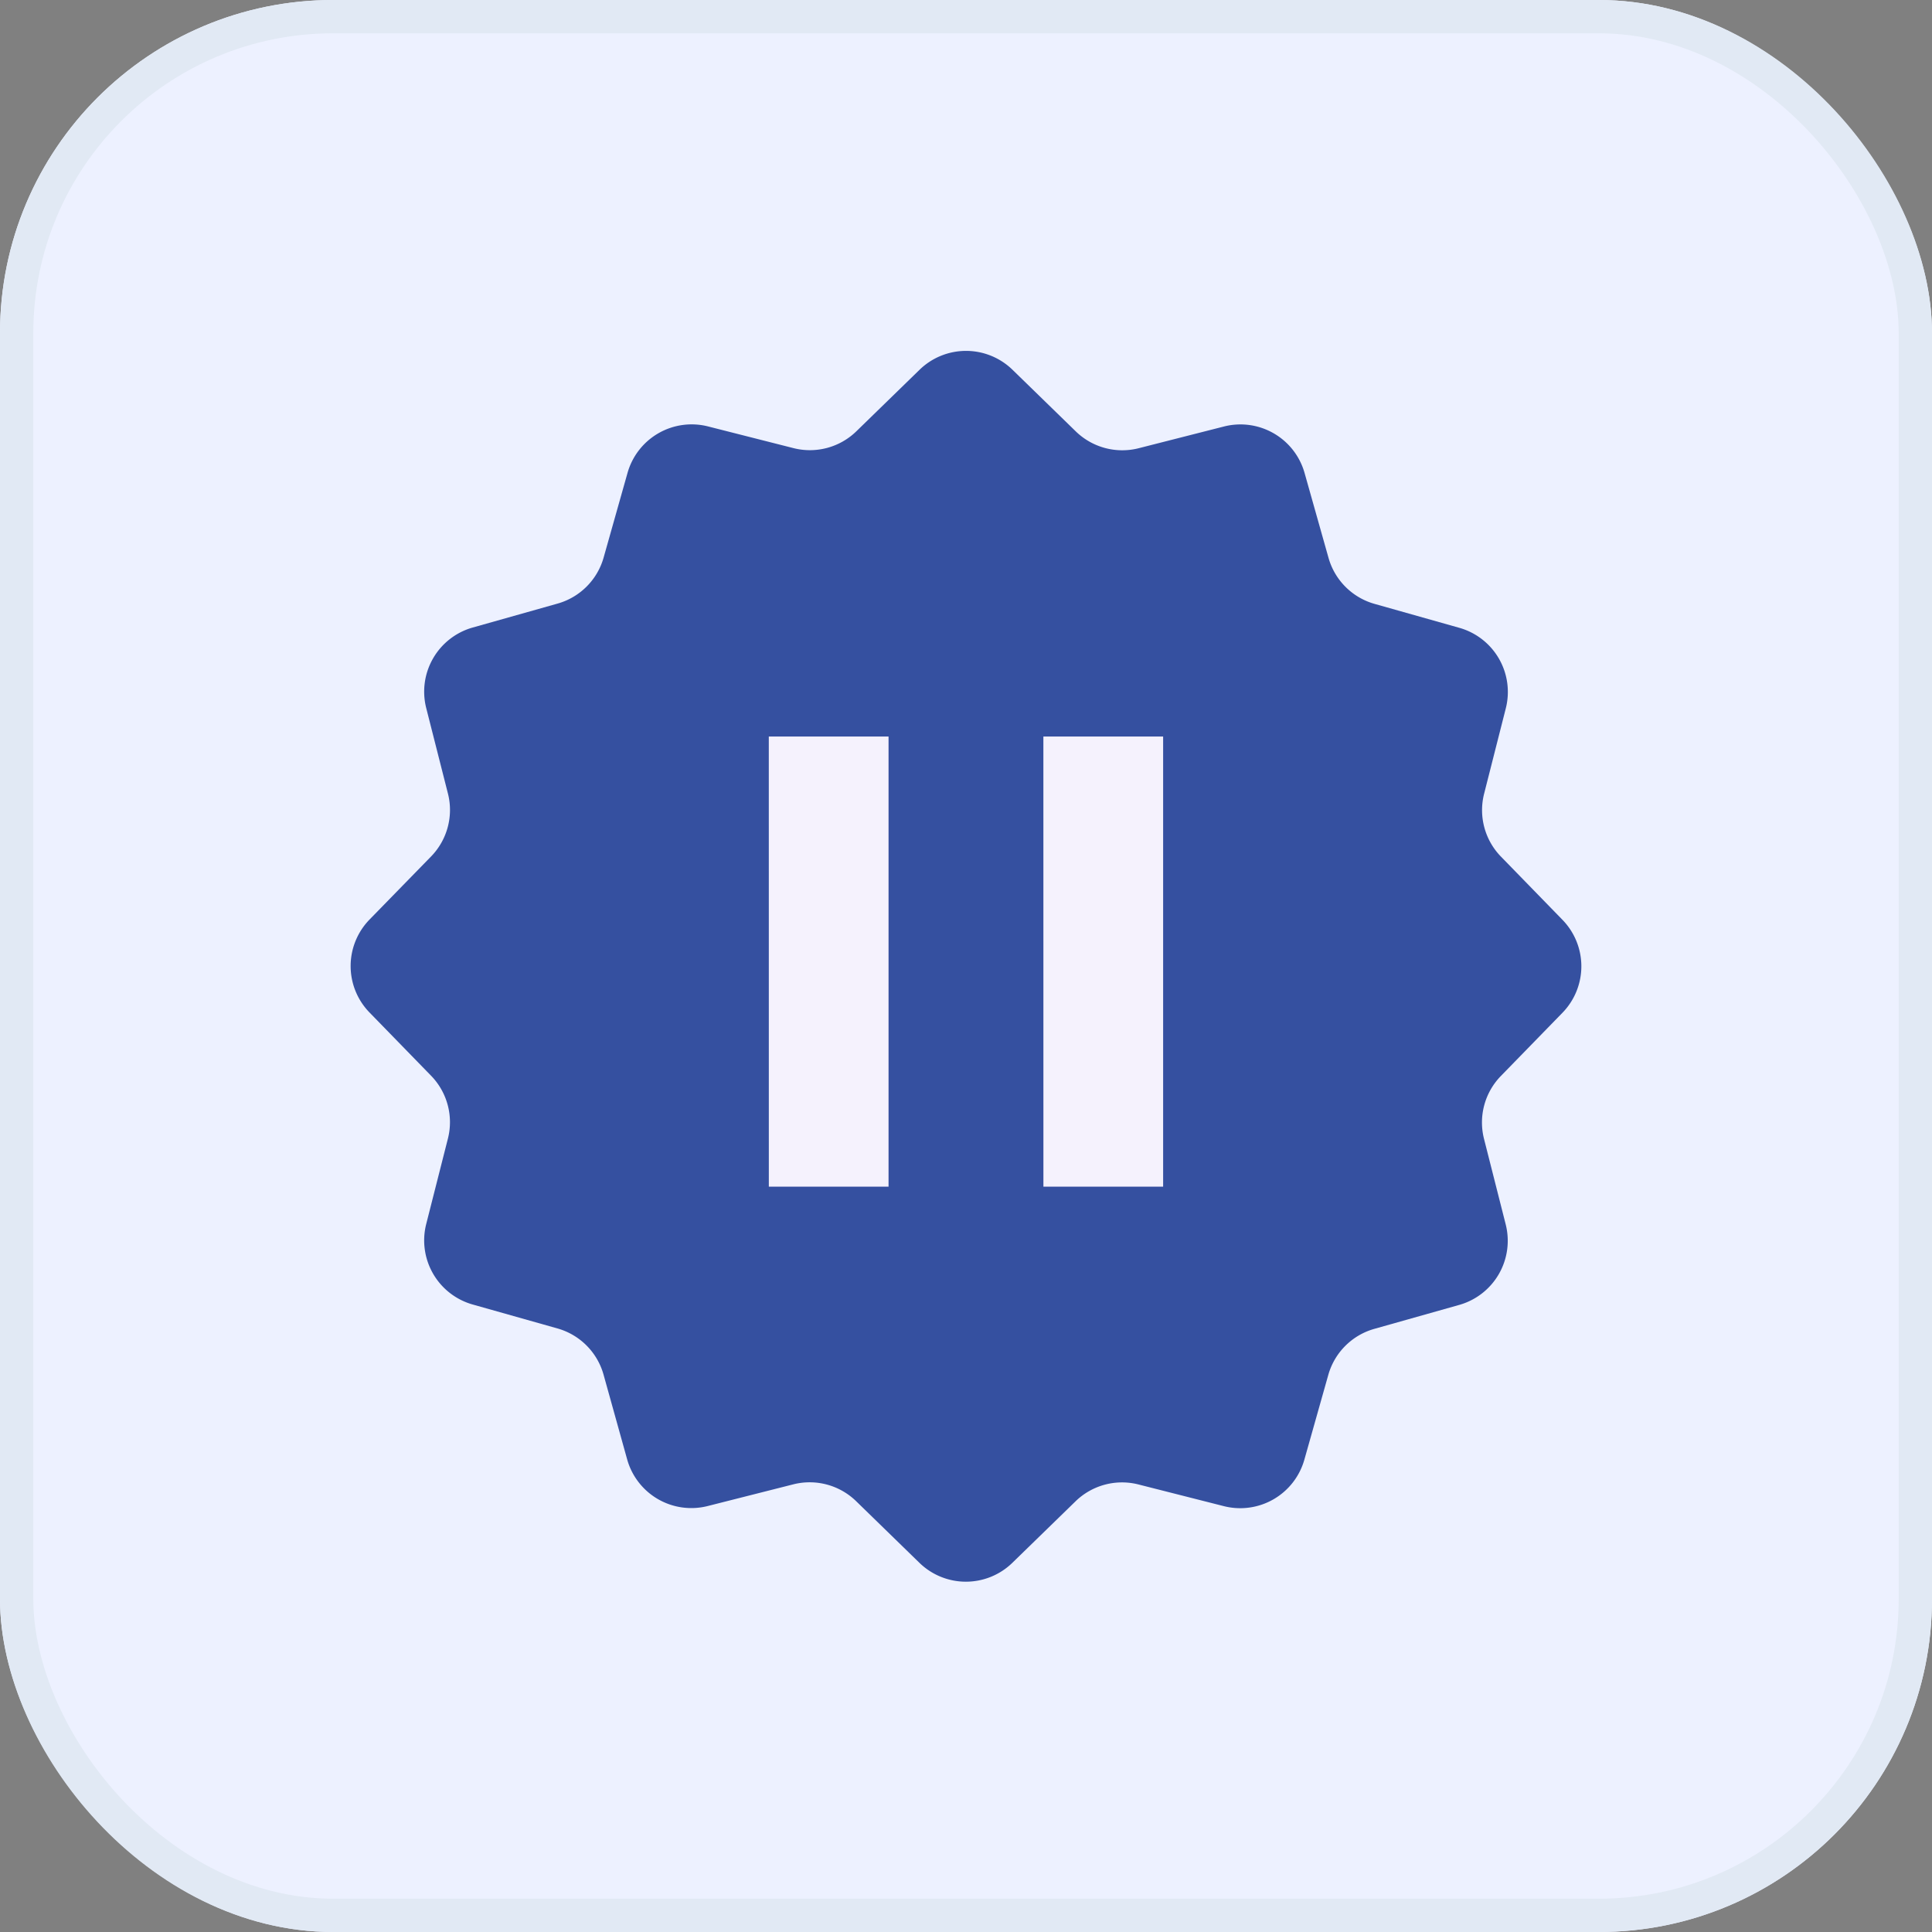<svg id="Group_3644" data-name="Group 3644" xmlns="http://www.w3.org/2000/svg" width="58" height="58" viewBox="0 0 58 58">
  <rect x="0" y="0" width="58" height="58" fill="#808080" stroke="none"/>
  <g id="Rectangle_4" data-name="Rectangle 4" fill="#edf1ff" stroke="#e1e9f4" stroke-miterlimit="10" stroke-width="1">
    <rect width="58" height="58" rx="10" stroke="none"/>
    <rect x="0.5" y="0.5" width="57" height="57" rx="9.5" fill="none"/>
  </g>
  <g id="Group_3649" data-name="Group 3649" transform="translate(-0.424)">
    <path id="Polygon_11" data-name="Polygon 11" d="M21.889.951a2,2,0,0,1,2.7.722l1.353,2.273a2,2,0,0,0,1.692.977l2.645.035a2,2,0,0,1,1.973,1.973l.035,2.645a2,2,0,0,0,.977,1.692l2.273,1.353a2,2,0,0,1,.722,2.7l-1.292,2.308a2,2,0,0,0,0,1.954l1.292,2.308a2,2,0,0,1-.722,2.7l-2.273,1.353a2,2,0,0,0-.977,1.692l-.035,2.645a2,2,0,0,1-1.973,1.973l-2.645.035a2,2,0,0,0-1.692.977l-1.353,2.273a2,2,0,0,1-2.7.722l-2.309-1.292a2,2,0,0,0-1.954,0l-2.309,1.292a2,2,0,0,1-2.7-.722L11.27,33.259a2,2,0,0,0-1.692-.977l-2.645-.035a2,2,0,0,1-1.973-1.973l-.035-2.645a2,2,0,0,0-.977-1.692L1.674,24.584a2,2,0,0,1-.722-2.7L2.244,19.58a2,2,0,0,0,0-1.954L.951,15.318a2,2,0,0,1,.722-2.7l2.273-1.353a2,2,0,0,0,.977-1.692l.035-2.645A2,2,0,0,1,6.932,4.959l2.645-.035a2,2,0,0,0,1.692-.977l1.353-2.273a2,2,0,0,1,2.7-.722l2.309,1.292a2,2,0,0,0,1.954,0Z" transform="matrix(0.966, 0.259, -0.259, 0.966, 16.269, 6.216)" fill="#3550a0"/>
    <path id="Path_2621" data-name="Path 2621" d="M-8.407-13.727V-27.841h4.194v14.114Zm8.243,0V-27.841H4.031v14.114Z" transform="translate(31.611 49.652)" fill="#f5f2fd"/>
    <path id="Path_2621_-_Outline" data-name="Path 2621 - Outline" d="M4.331-13.427H-.464V-28.141H4.331Zm-4.194-.6H3.731V-27.541H.136Zm-4.049.6H-8.707V-28.141h4.794Zm-4.194-.6h3.594V-27.541H-8.107Z" transform="translate(31.611 49.652)" fill="#3550a0"/>
  </g>
</svg>
